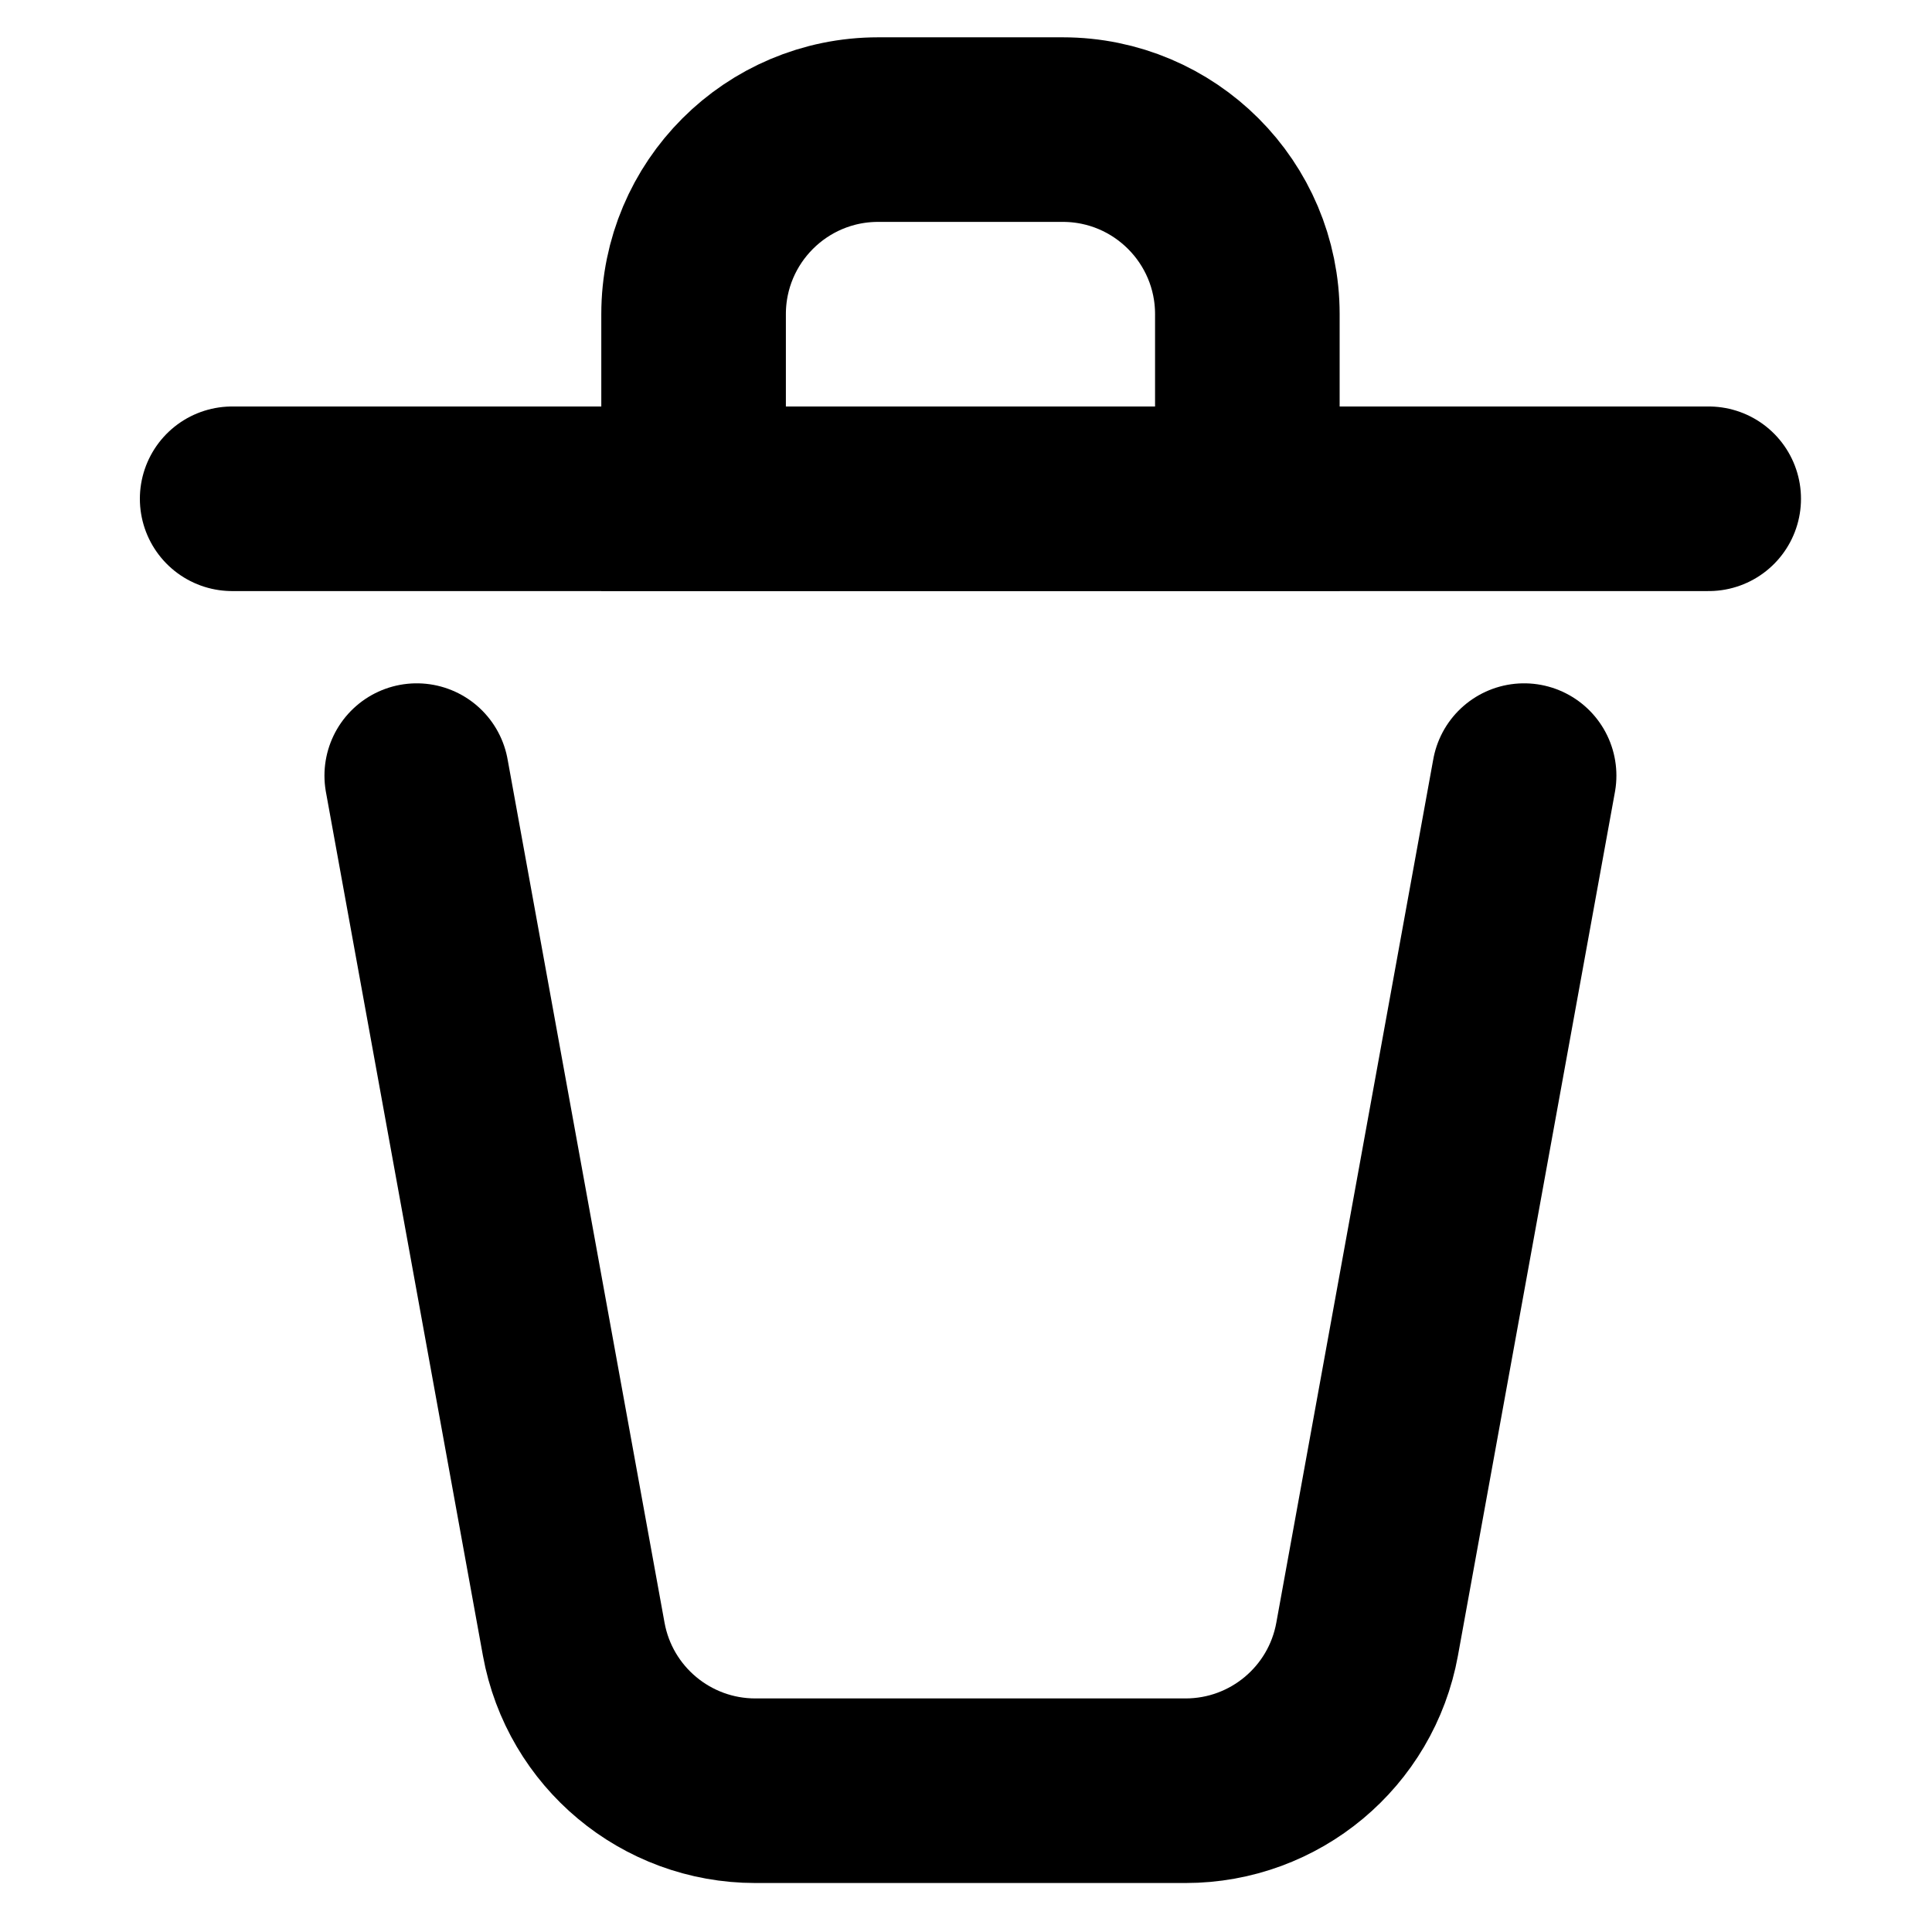 <svg
   width="800px"
   height="800px"
   viewBox="0 0 24 24"
   fill="none"
   version="1.1"
   xmlns="http://www.w3.org/2000/svg"
   xmlns:svg="http://www.w3.org/2000/svg">
  <path
     d="M 2.884,6.196 H 21.226"
     stroke="#000000"
     stroke-width="2.293"
     stroke-linecap="round"
     stroke-linejoin="round" />
  <path
     d="M 5.177,9.635 7.127,20.362 c 0.198,1.09 1.148,1.883 2.256,1.883 h 5.344 c 1.108,0 2.058,-0.792 2.256,-1.883 L 18.933,9.635"
     stroke="#000000"
     stroke-width="2.293"
     stroke-linecap="round"
     stroke-linejoin="round" />
  <path
     d="m 8.616,3.903 c 0,-1.266 1.026,-2.293 2.293,-2.293 h 2.293 c 1.266,0 2.293,1.026 2.293,2.293 V 6.196 H 8.616 Z"
     stroke="#000000"
     stroke-width="2.293"
     stroke-linecap="round" />
</svg>
